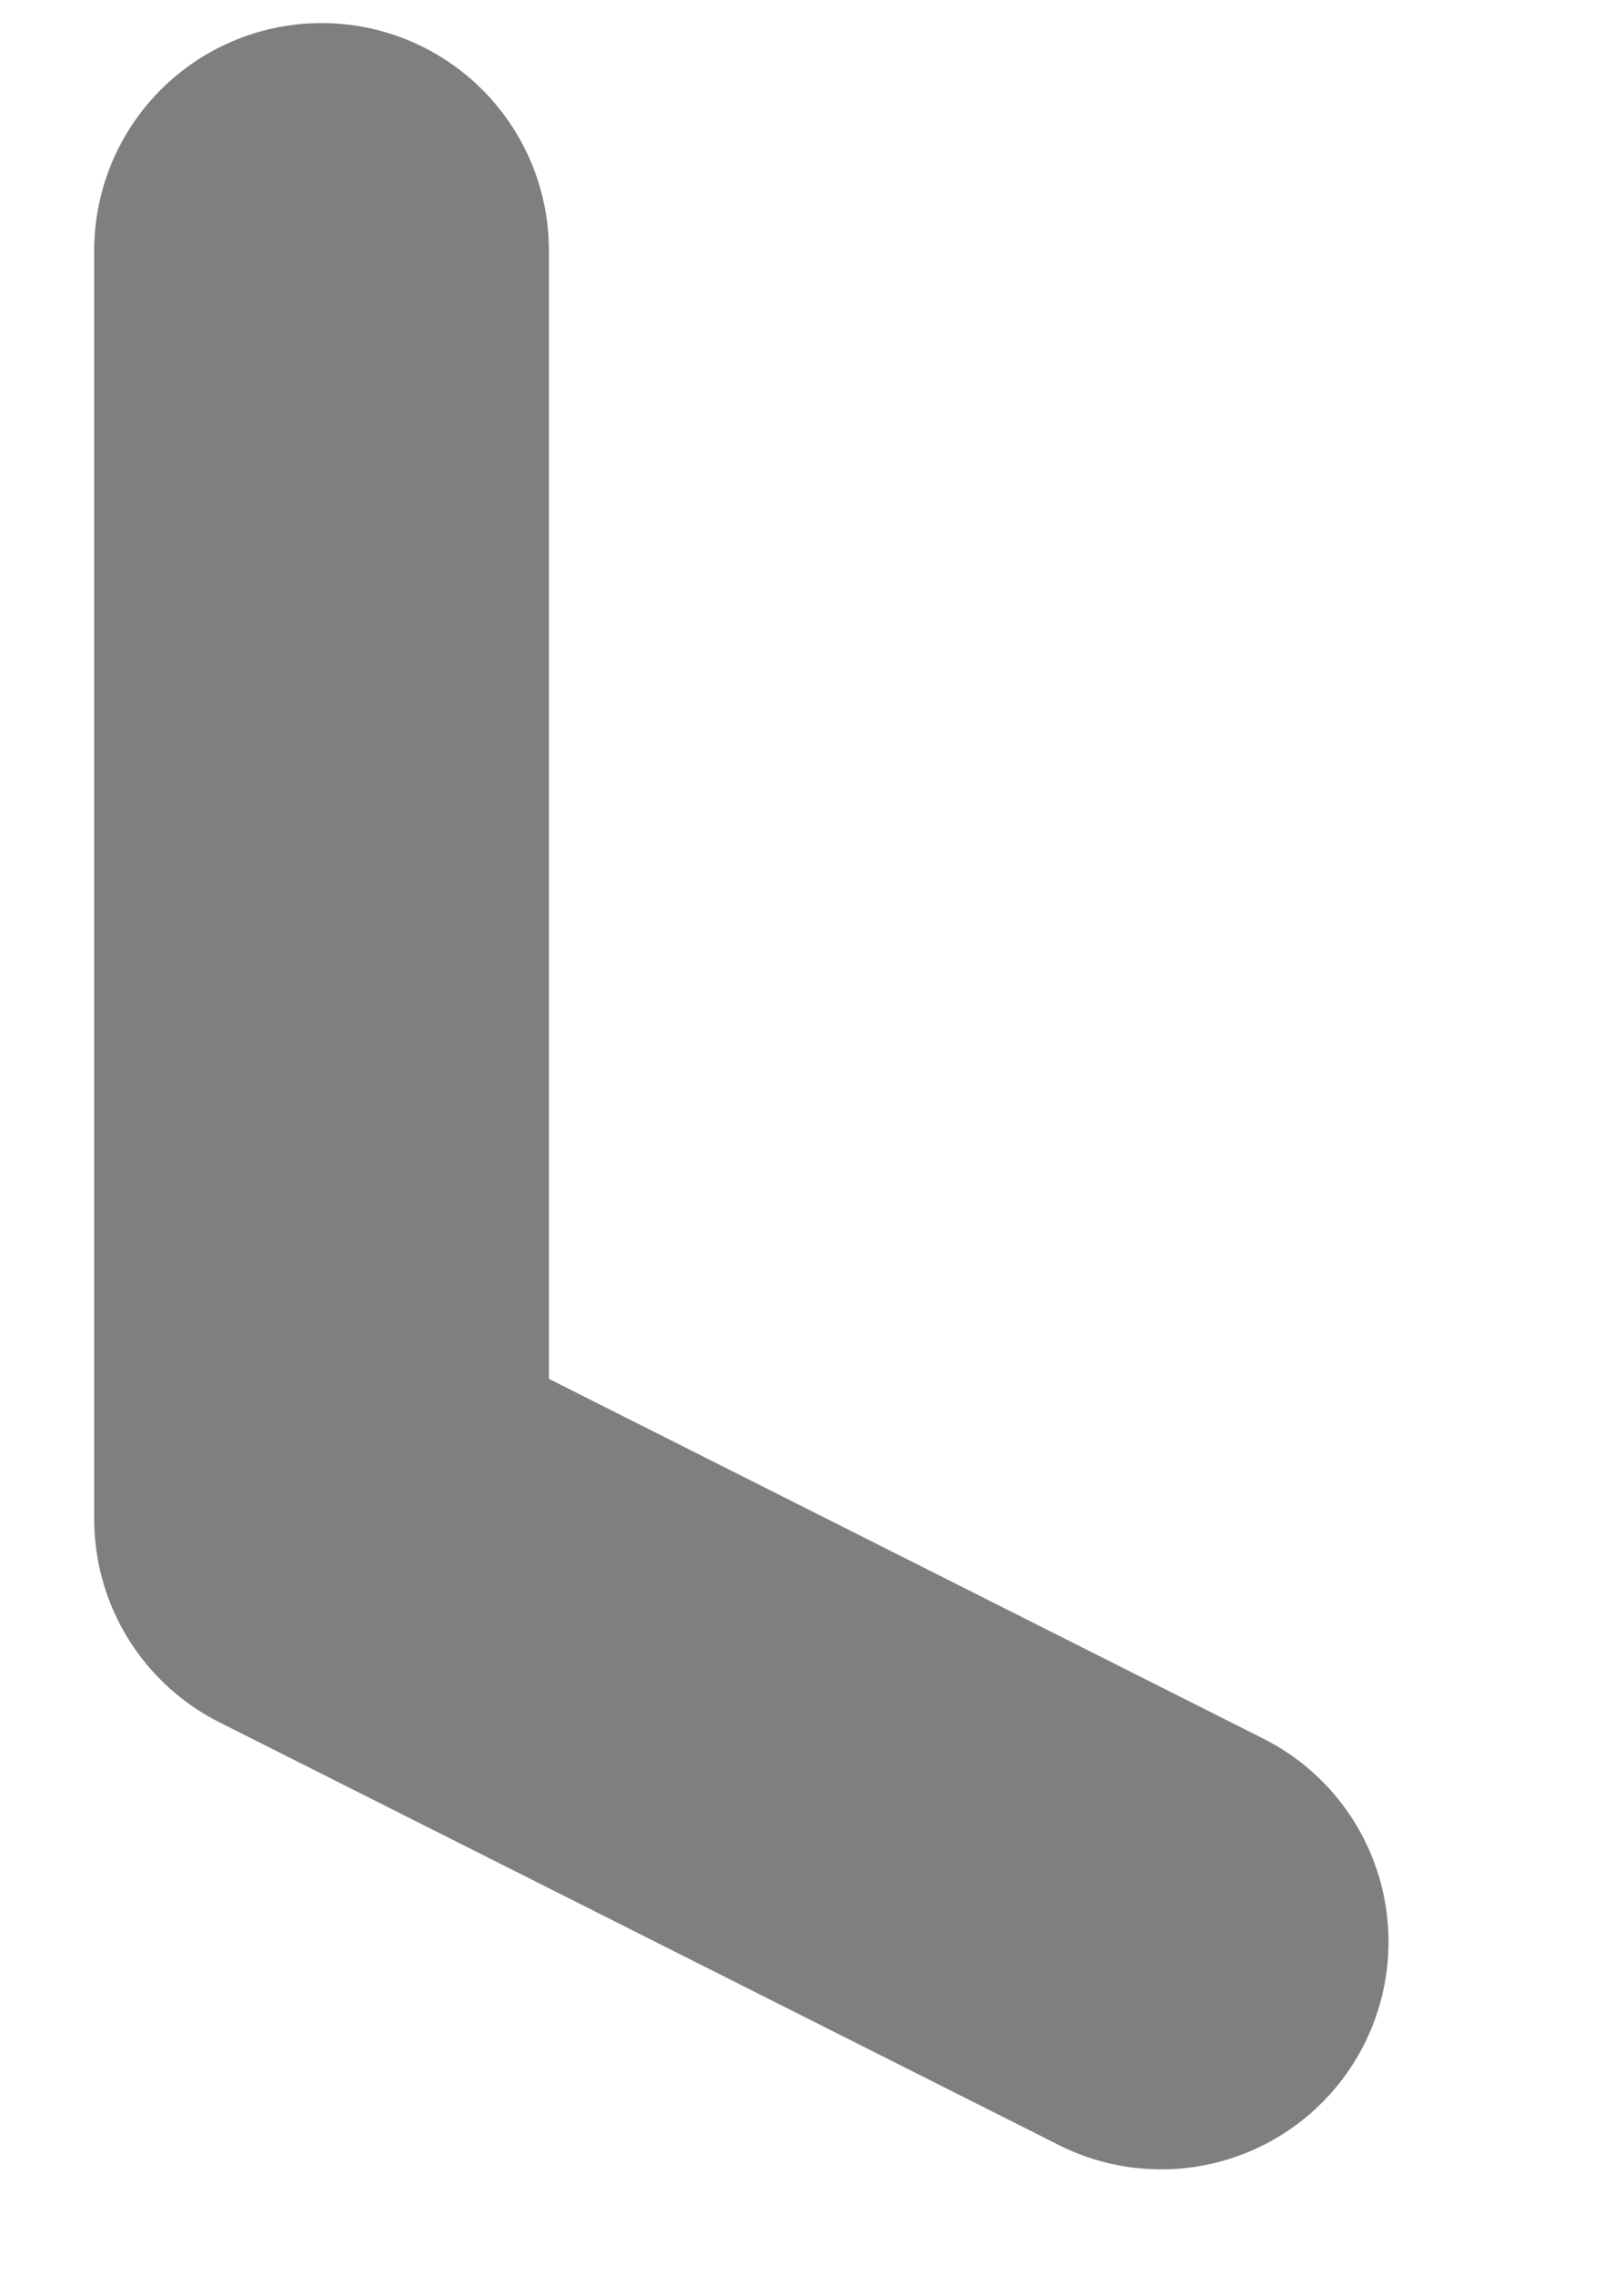 <?xml version="1.0" encoding="UTF-8" standalone="no"?><svg width='5' height='7' viewBox='0 0 5 7' fill='none' xmlns='http://www.w3.org/2000/svg'>
<path d='M0.99 0.771V4.674L3.575 5.975' stroke='black' stroke-opacity='0.5' stroke-width='1.4' stroke-linecap='round' stroke-linejoin='round'/>
</svg>
